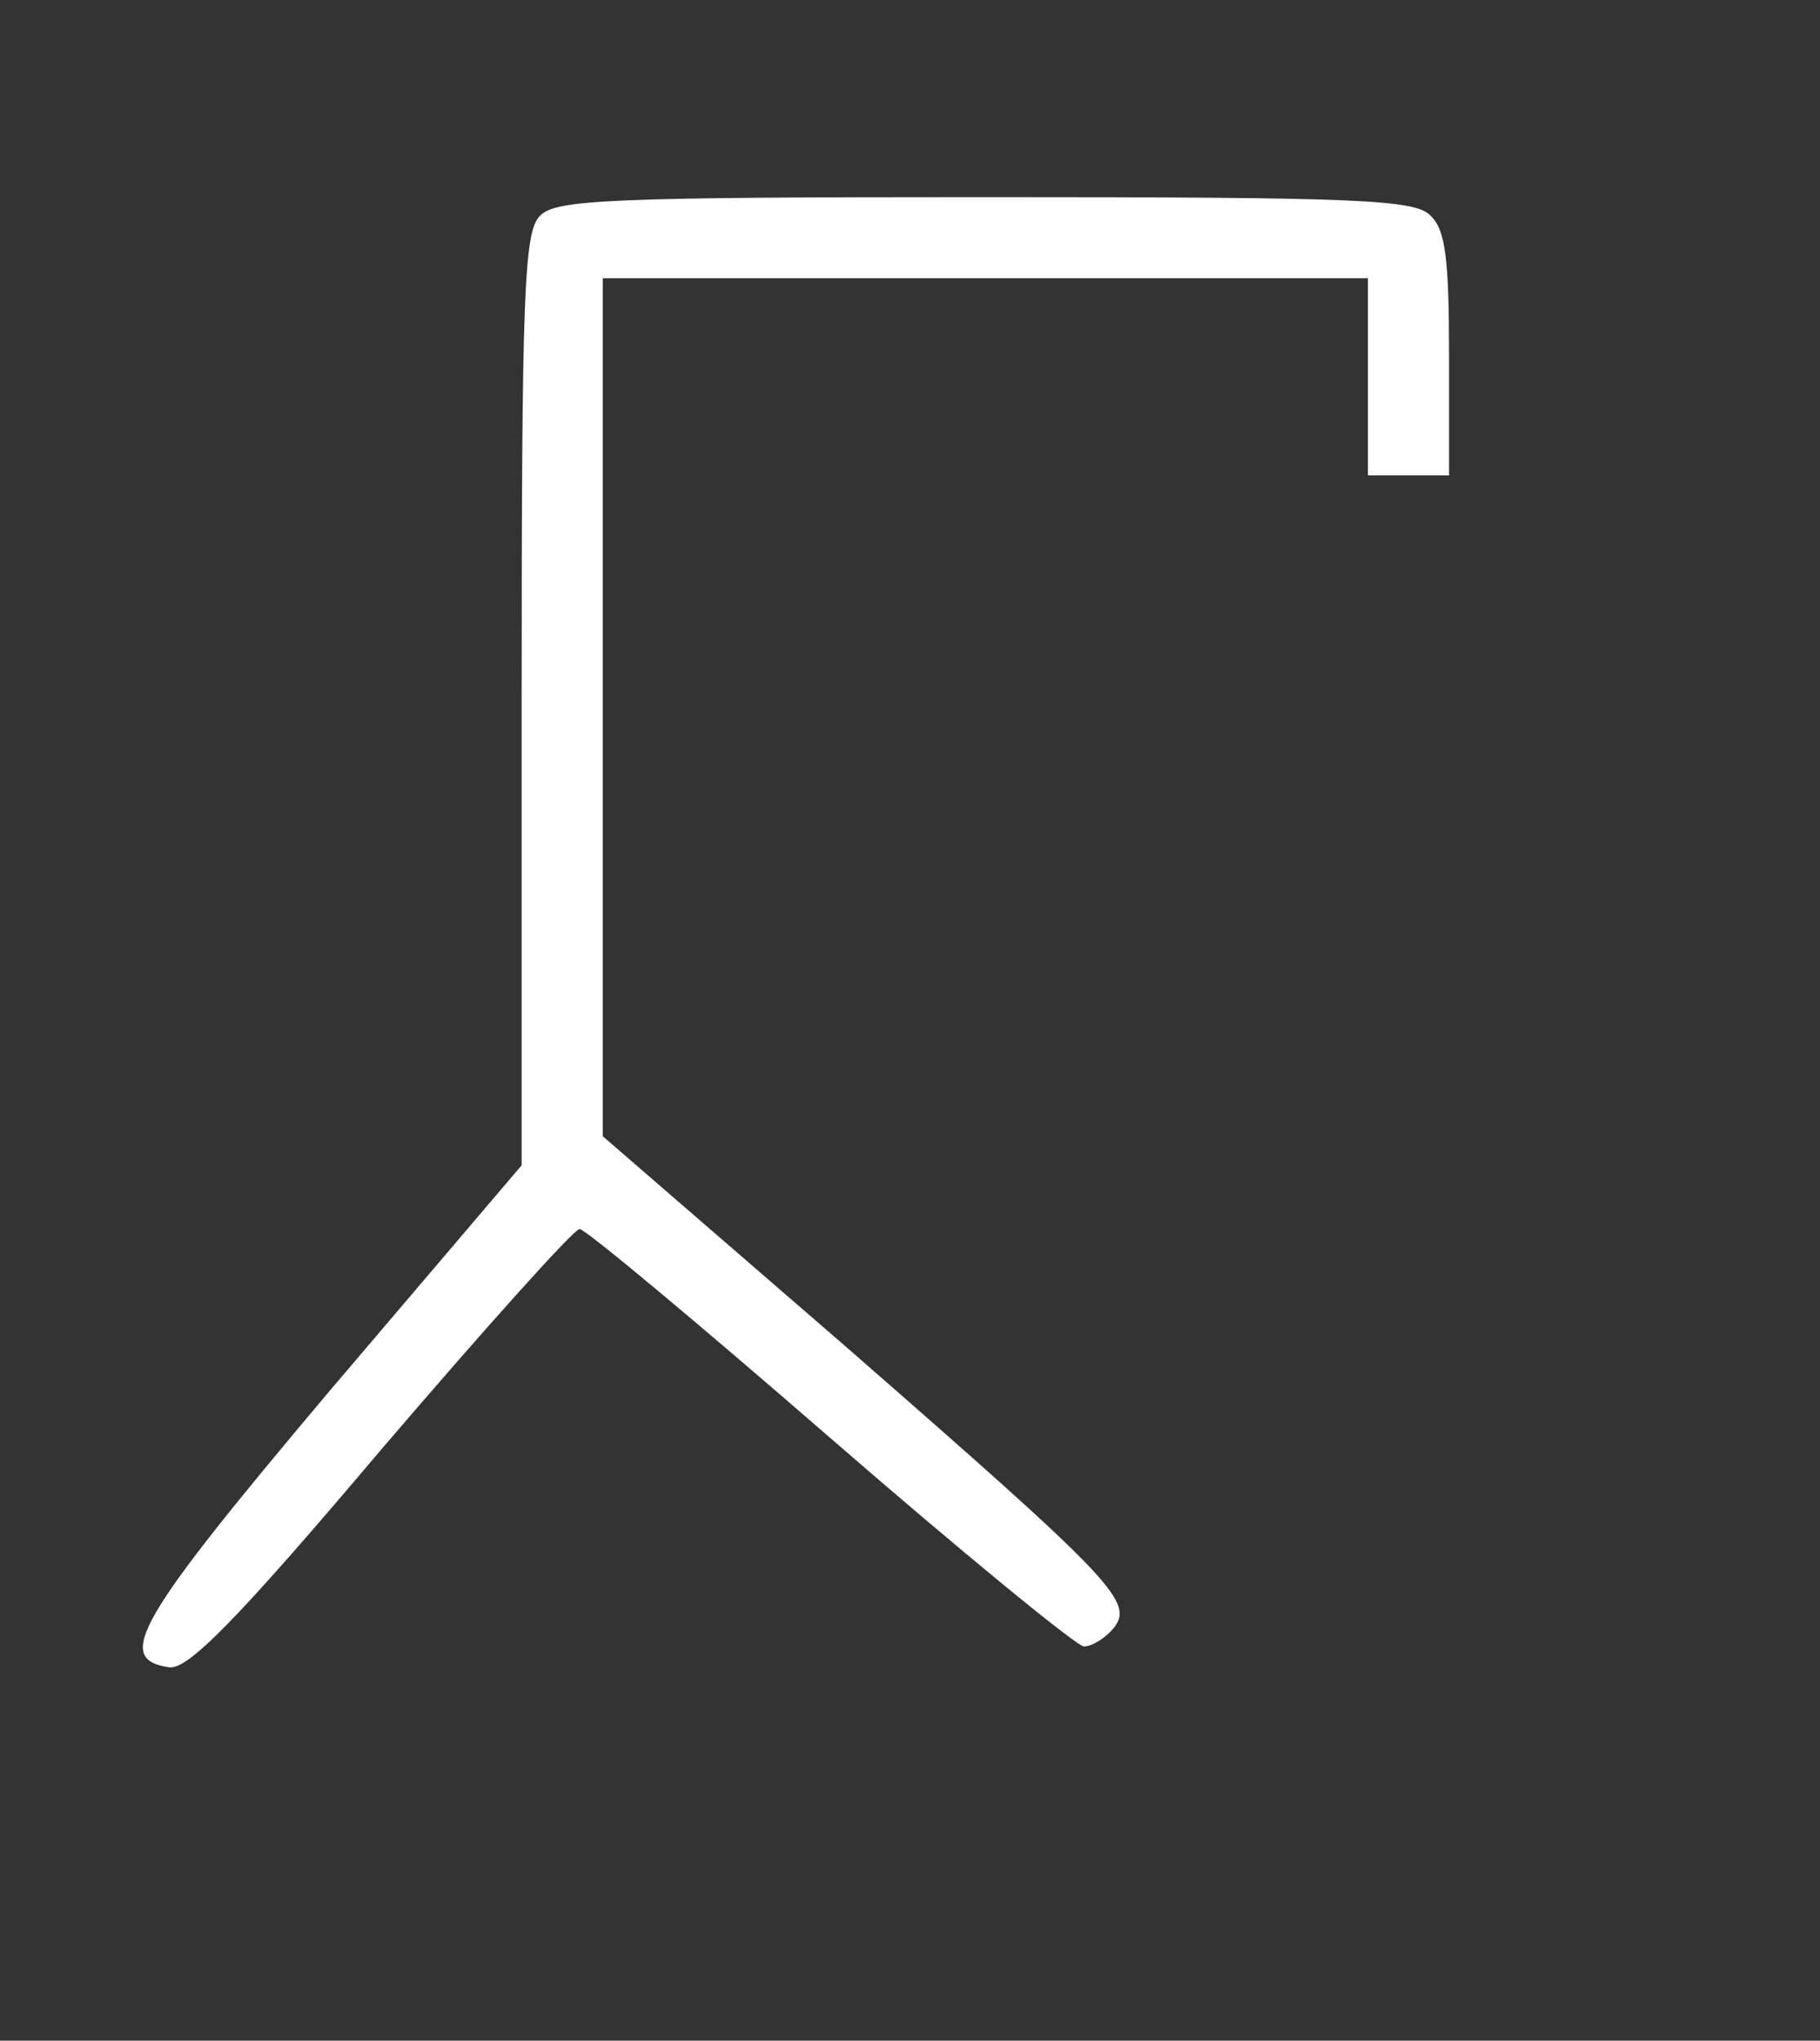 <?xml version="1.0" standalone="no"?>
<!DOCTYPE svg PUBLIC "-//W3C//DTD SVG 20010904//EN"
 "http://www.w3.org/TR/2001/REC-SVG-20010904/DTD/svg10.dtd">
<svg version="1.0" xmlns="http://www.w3.org/2000/svg"
 width="157pt" height="176pt" viewBox="0 0 157 176"
 preserveAspectRatio="xMidYMid meet">

<rect x="0" y="0" width="157" height="176" fill="#333333" stroke="none"/>

<g transform="translate(0,176) scale(0.1,-0.1)"
fill="#FFFFFF" stroke="none">
<path d="M466 1574 c-14 -13 -16 -65 -16 -417 l0 -402 -166 -195 c-166 -197
-186 -231 -138 -238 16 -2 57 39 183 188 89 104 166 190 171 190 5 0 102 -81
216 -180 114 -99 213 -180 219 -180 7 0 18 7 25 15 19 23 4 39 -232 245 l-208
180 0 370 0 370 330 0 330 0 0 -85 0 -85 35 0 35 0 0 104 c0 82 -3 108 -16
120 -13 14 -62 16 -384 16 -322 0 -371 -2 -384 -16z"/>
</g>
</svg>
